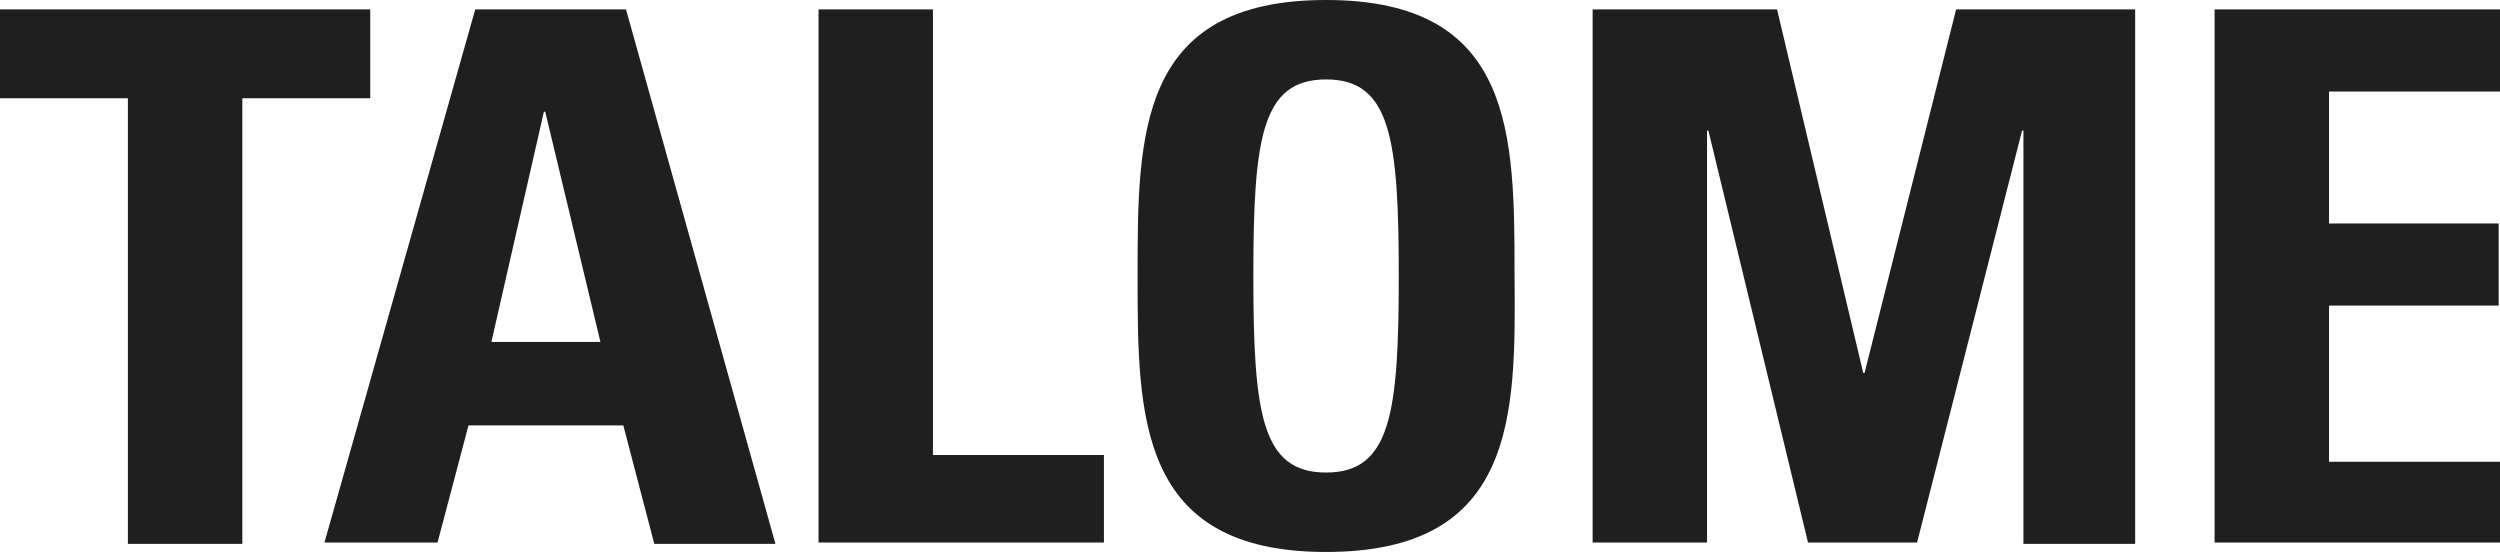 <?xml version="1.0" encoding="utf-8"?>
<!-- Generator: Adobe Illustrator 24.1.0, SVG Export Plug-In . SVG Version: 6.00 Build 0)  -->
<svg version="1.1" id="Layer_1" xmlns="http://www.w3.org/2000/svg" xmlns:xlink="http://www.w3.org/1999/xlink" x="0px" y="0px"
	 viewBox="0 0 185.7 41" style="enable-background:new 0 0 185.7 41;" xml:space="preserve">
<style type="text/css">
	.st0{fill:#1F1F1F;}
</style>
<path class="st0" d="M0,0.7h27.5v6.6H18v33.1H9.5V7.3H0V0.7z"/>
<path class="st0" d="M32.5,40.3h-8.4L35.3,0.7h11.2l11.1,39.7h-9l-2.3-8.8H34.8L32.5,40.3z M44.6,25.4L40.5,8.3h-0.1l-3.9,17.1H44.6
	z"/>
<path class="st0" d="M82.1,40.3H60.8V0.7h8.5v33.1h12.7V40.3z"/>
<path class="st0" d="M98.5,35.1c4.8,0,5.4-4.4,5.4-14.6s-0.6-14.6-5.4-14.6c-4.8,0-5.4,4.4-5.4,14.6S93.7,35.1,98.5,35.1z M98.5,41
	c-14,0-14-10.1-14-20.5c0-10.5,0-20.5,14-20.5c14,0,14,10,14,20.5C112.6,30.9,112.6,41,98.5,41z"/>
<path class="st0" d="M126.6,40.3h-8.3V0.7H132l6.4,27h0.1l6.8-27h13.3v39.7h-8.3V9.7h-0.1l-7.8,30.6h-8.1l-7.4-30.6h-0.1V40.3z"/>
<path class="st0" d="M187.2,40.3h-22.7V0.7h22.2v6.1h-13.7v9.8h12.6v6.1h-12.6v11.6h14.2V40.3z"/>
</svg>
